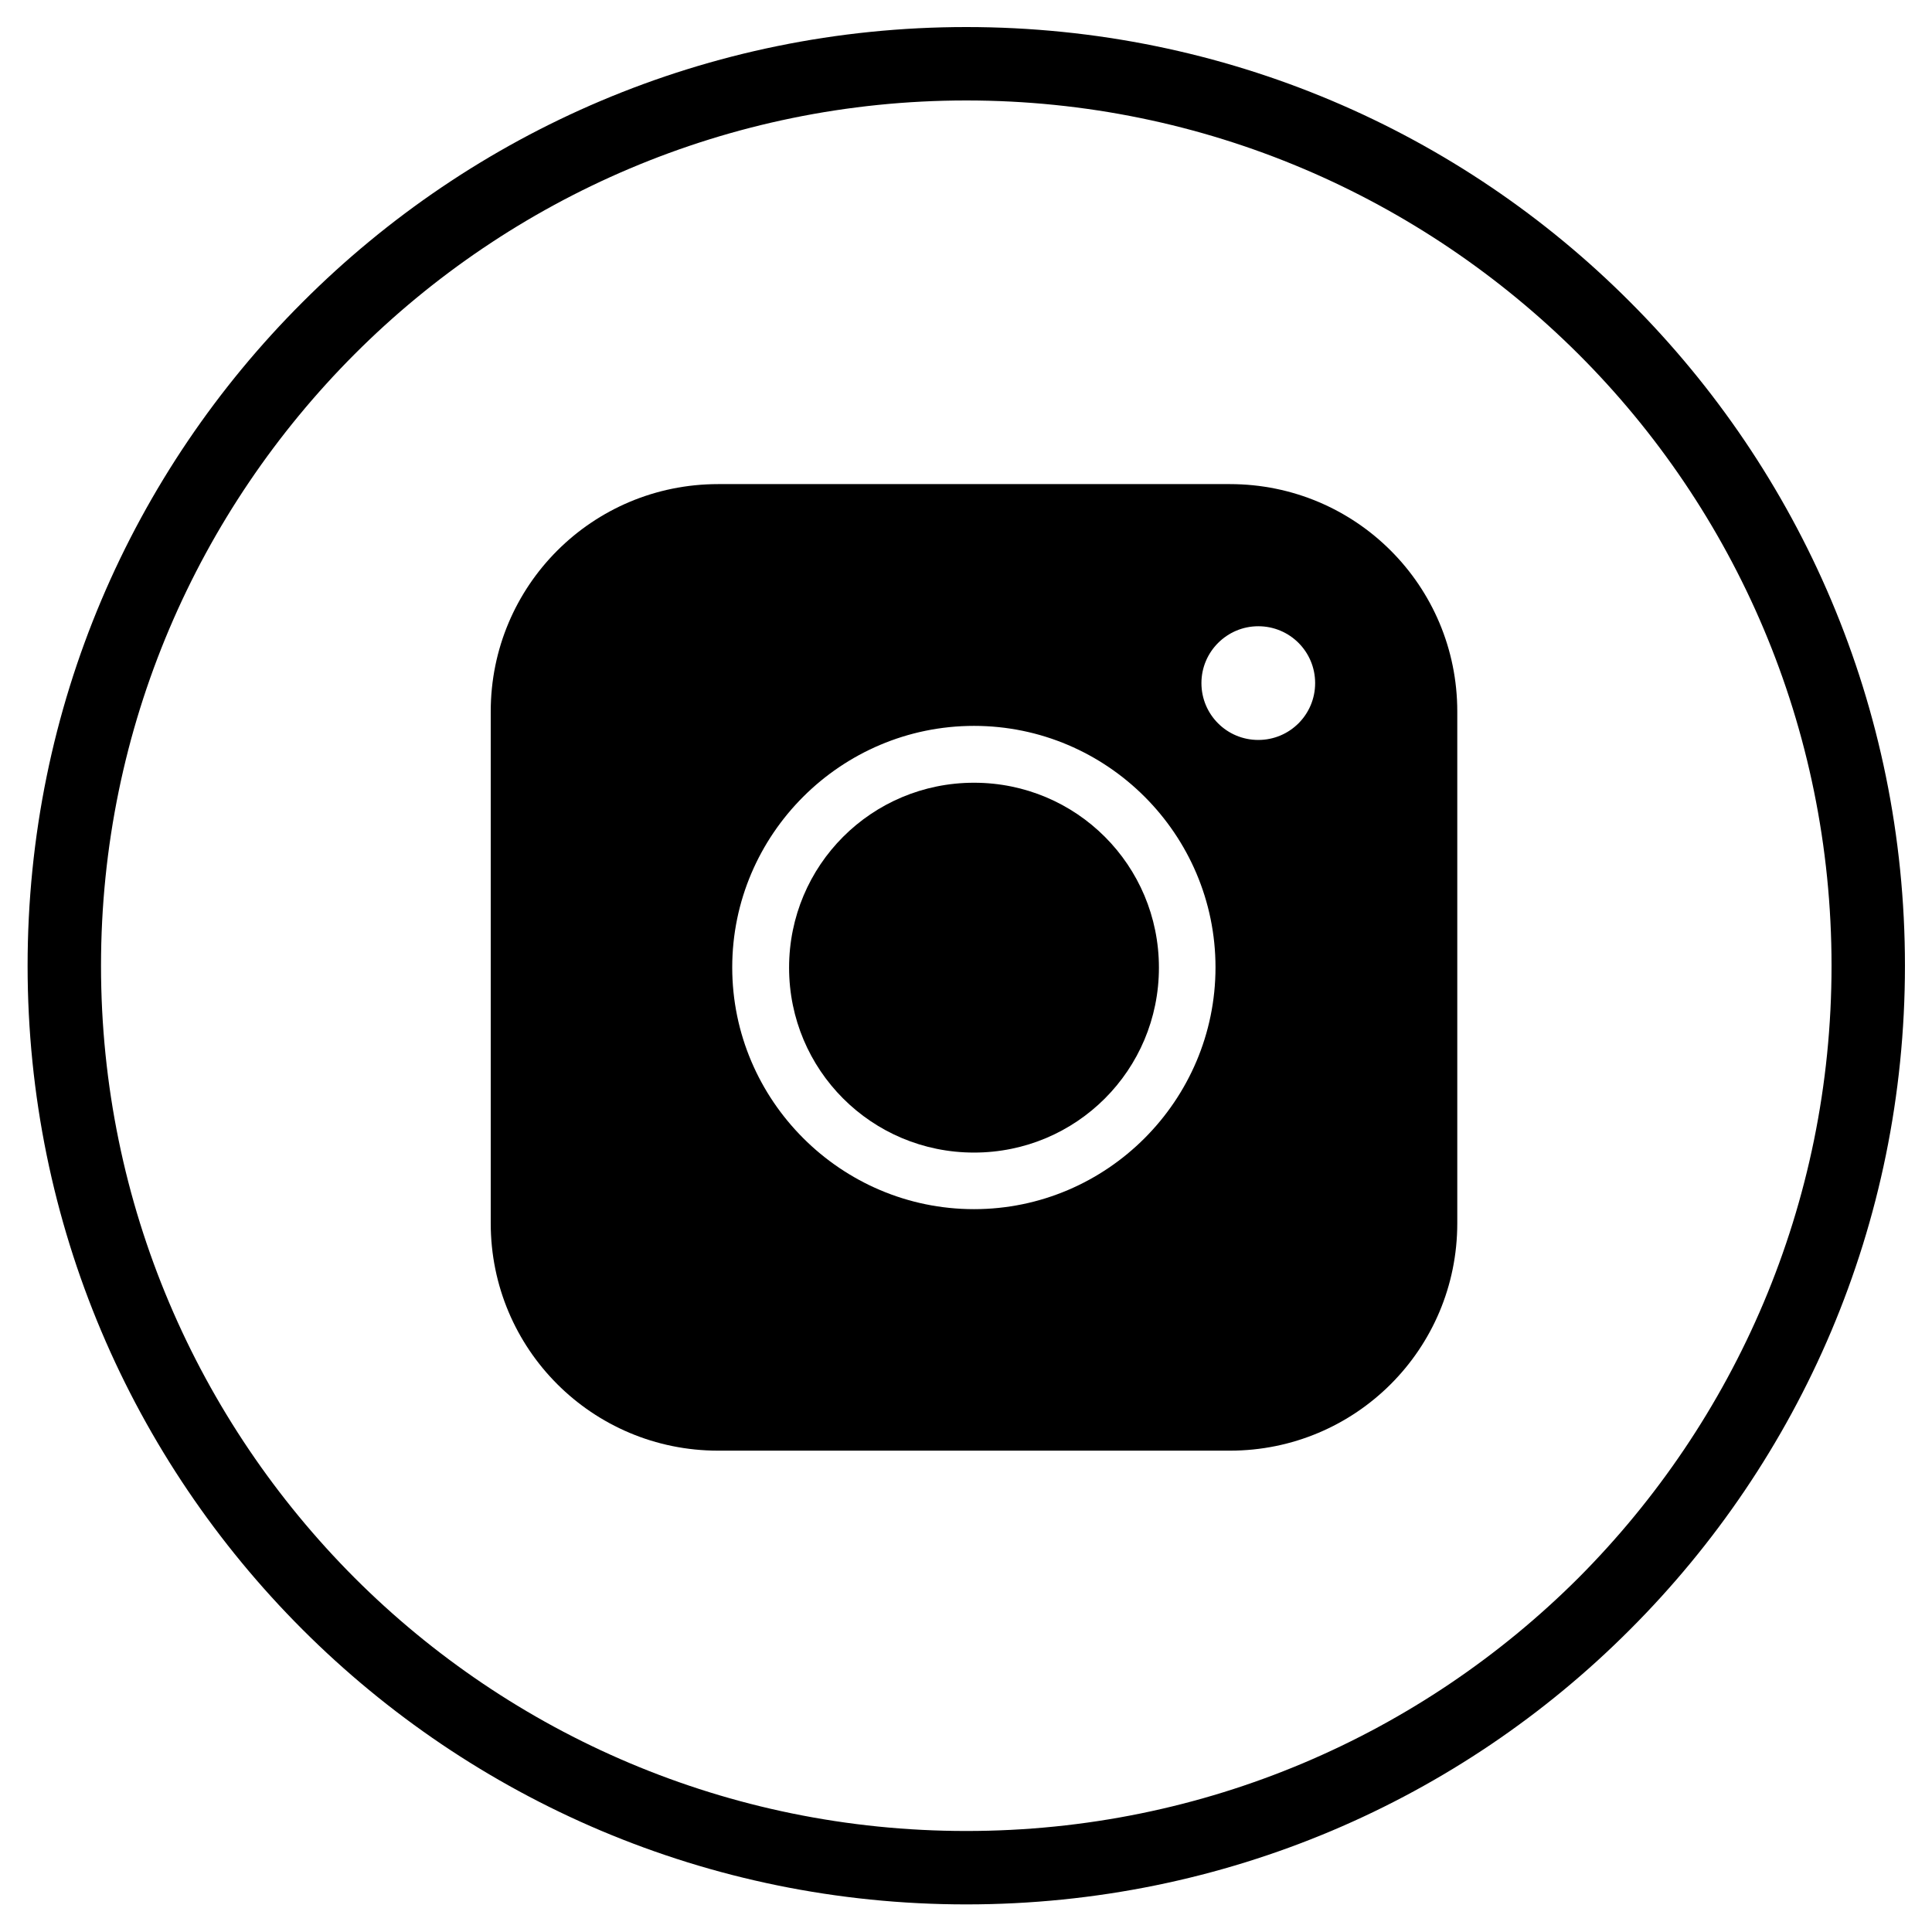 <?xml version="1.0" encoding="utf-8"?>
<!-- Generator: Adobe Illustrator 23.0.2, SVG Export Plug-In . SVG Version: 6.00 Build 0)  -->
<svg version="1.1" id="Capa_1" xmlns="http://www.w3.org/2000/svg" xmlns:xlink="http://www.w3.org/1999/xlink" x="0px" y="0px"
	 viewBox="0 0 700 700" style="enable-background:new 0 0 700 700;" xml:space="preserve">
<style type="text/css">
	.st0{clip-path:url(#SVGID_2_);}
	.st1{clip-path:url(#SVGID_4_);fill:#00ABC8;}
	.st2{clip-path:url(#SVGID_6_);}
	.st3{clip-path:url(#SVGID_8_);fill:#00ABC8;}
	.st4{clip-path:url(#SVGID_10_);}
	.st5{clip-path:url(#SVGID_12_);fill:#00ABC8;}
	.st6{clip-path:url(#SVGID_14_);}
	.st7{clip-path:url(#SVGID_16_);fill:#00ABC8;}
</style>
<g>
	<defs>
		<rect id="SVGID_1_" x="10" y="9.8" width="680.2" height="680.2"/>
	</defs>
	<clipPath id="SVGID_2_">
		<use xlink:href="#SVGID_1_"  style="overflow:visible;"/>
	</clipPath>
	<path class="st0" d="M571.9,128.3c-56.9-56.7-135.2-91.9-221.8-91.9c-86.4,0-165,35.2-221.6,91.9s-91.9,135-91.9,221.6
		s35.2,165,91.9,221.8c56.7,56.7,135.2,91.7,221.6,91.7c86.6,0,165-35,221.8-91.7c56.7-56.9,91.7-135.2,91.7-221.8
		S628.6,184.9,571.9,128.3 M350.1,9.8c94,0,179.1,38,240.5,99.6c61.6,61.6,99.6,146.5,99.6,240.5s-38,178.9-99.6,240.5
		C529.2,652,444.1,690,350.1,690c-93.8,0-178.9-38-240.5-99.6C48,528.8,10,443.9,10,349.9S48,171,109.6,109.5
		C171.2,47.8,256.3,9.8,350.1,9.8"/>
	<path class="st0" d="M352.9,283.6c-37.1,0-67,29.9-67,67s29.9,67,67,67c37.1,0,67-29.9,67-67S390,283.6,352.9,283.6 M352.9,263
		c48.2,0,87.5,39.3,87.5,87.5s-39.3,87.6-87.5,87.6s-87.6-39.4-87.6-87.6S304.7,263,352.9,263 M455.9,226.9
		c11.4,0,20.6,9.2,20.6,20.6c0,11.4-9.2,20.6-20.6,20.6c-11.4,0-20.6-9.2-20.6-20.6C435.3,236.1,444.6,226.9,455.9,226.9
		 M260.2,175.4c-45.6,0-82.4,36.8-82.4,82.4v185.4c0,45.6,36.8,82.4,82.4,82.4h185.4c45.6,0,82.4-36.8,82.4-82.4V257.8
		c0-45.6-36.8-82.4-82.4-82.4H260.2z"/>
</g>
</svg>
